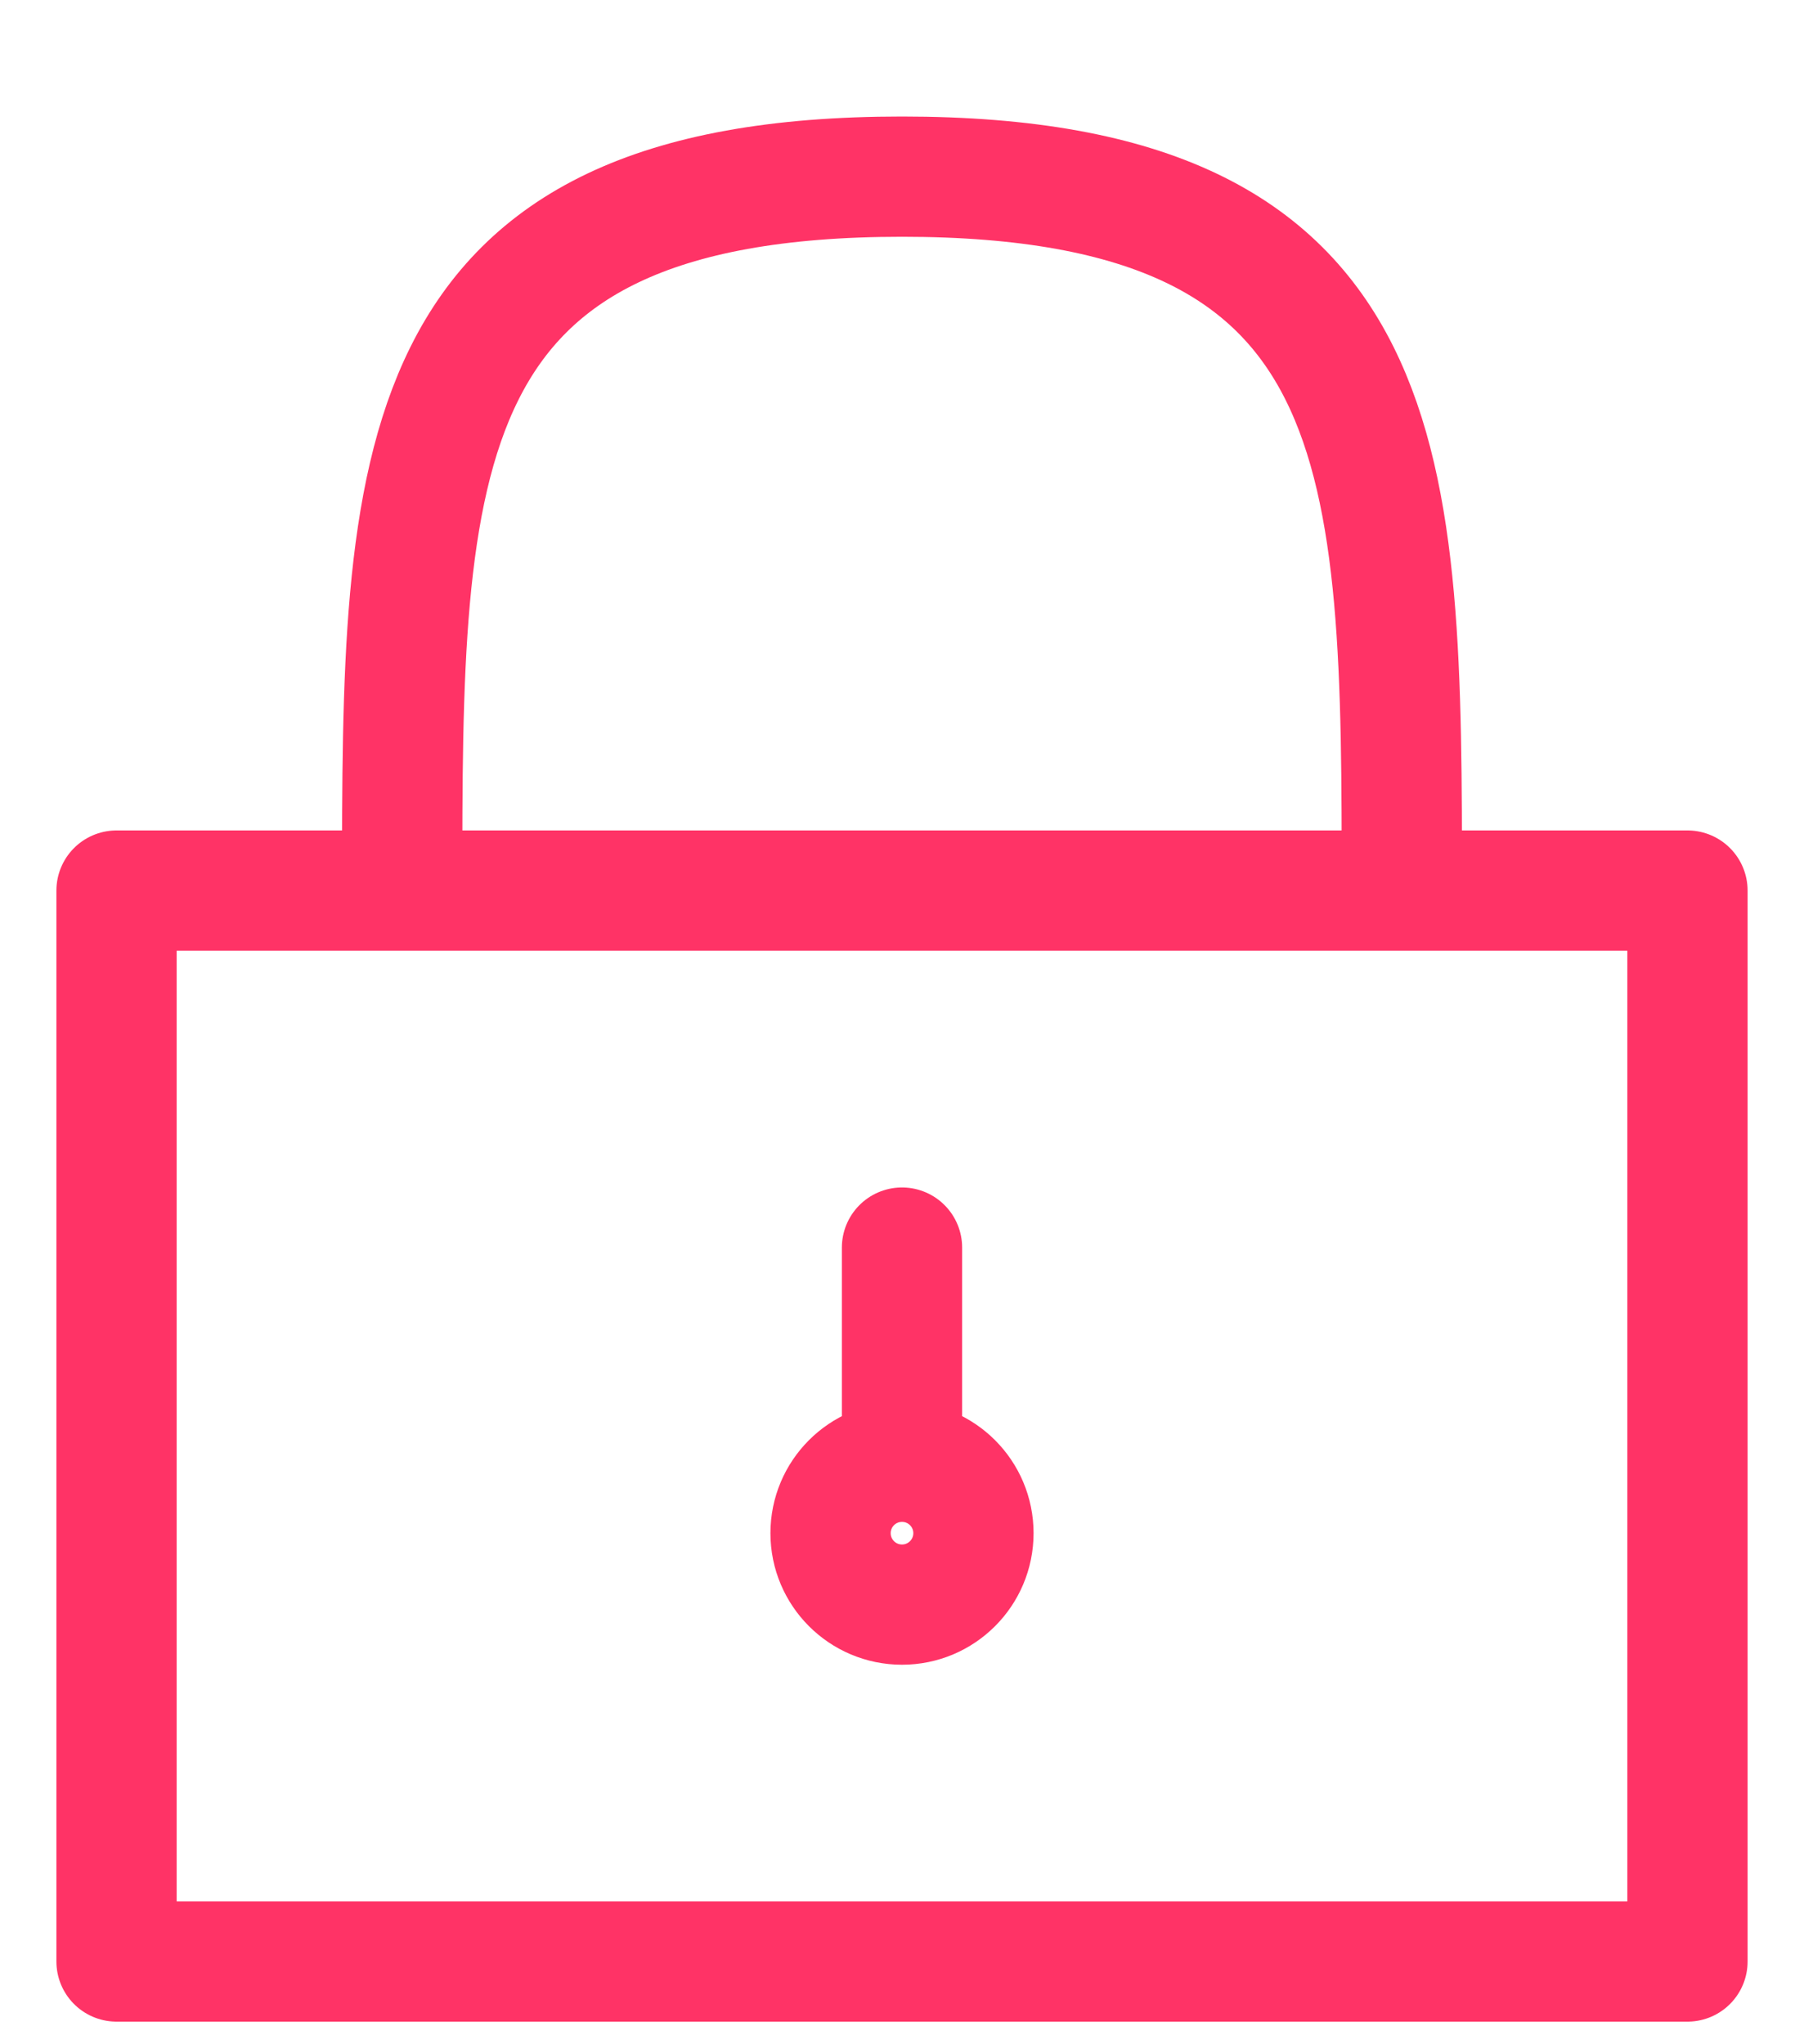 <svg width="15" height="17" viewBox="0 0 15 17" fill="none" xmlns="http://www.w3.org/2000/svg">
<path d="M7.5 10.375V12.156M7.5 12.156C7.172 12.156 6.906 12.422 6.906 12.75C6.906 13.078 7.172 13.344 7.5 13.344C7.828 13.344 8.094 13.078 8.094 12.75C8.094 12.422 7.828 12.156 7.5 12.156ZM0.969 7.406V16.312H14.031V7.406H0.969ZM3.344 7.406C3.344 3.844 3.344 1.469 7.5 1.469C11.656 1.469 11.656 3.844 11.656 7.406H3.344Z" stroke="#FF3366" stroke-linecap="round" stroke-linejoin="round"/>
</svg>
